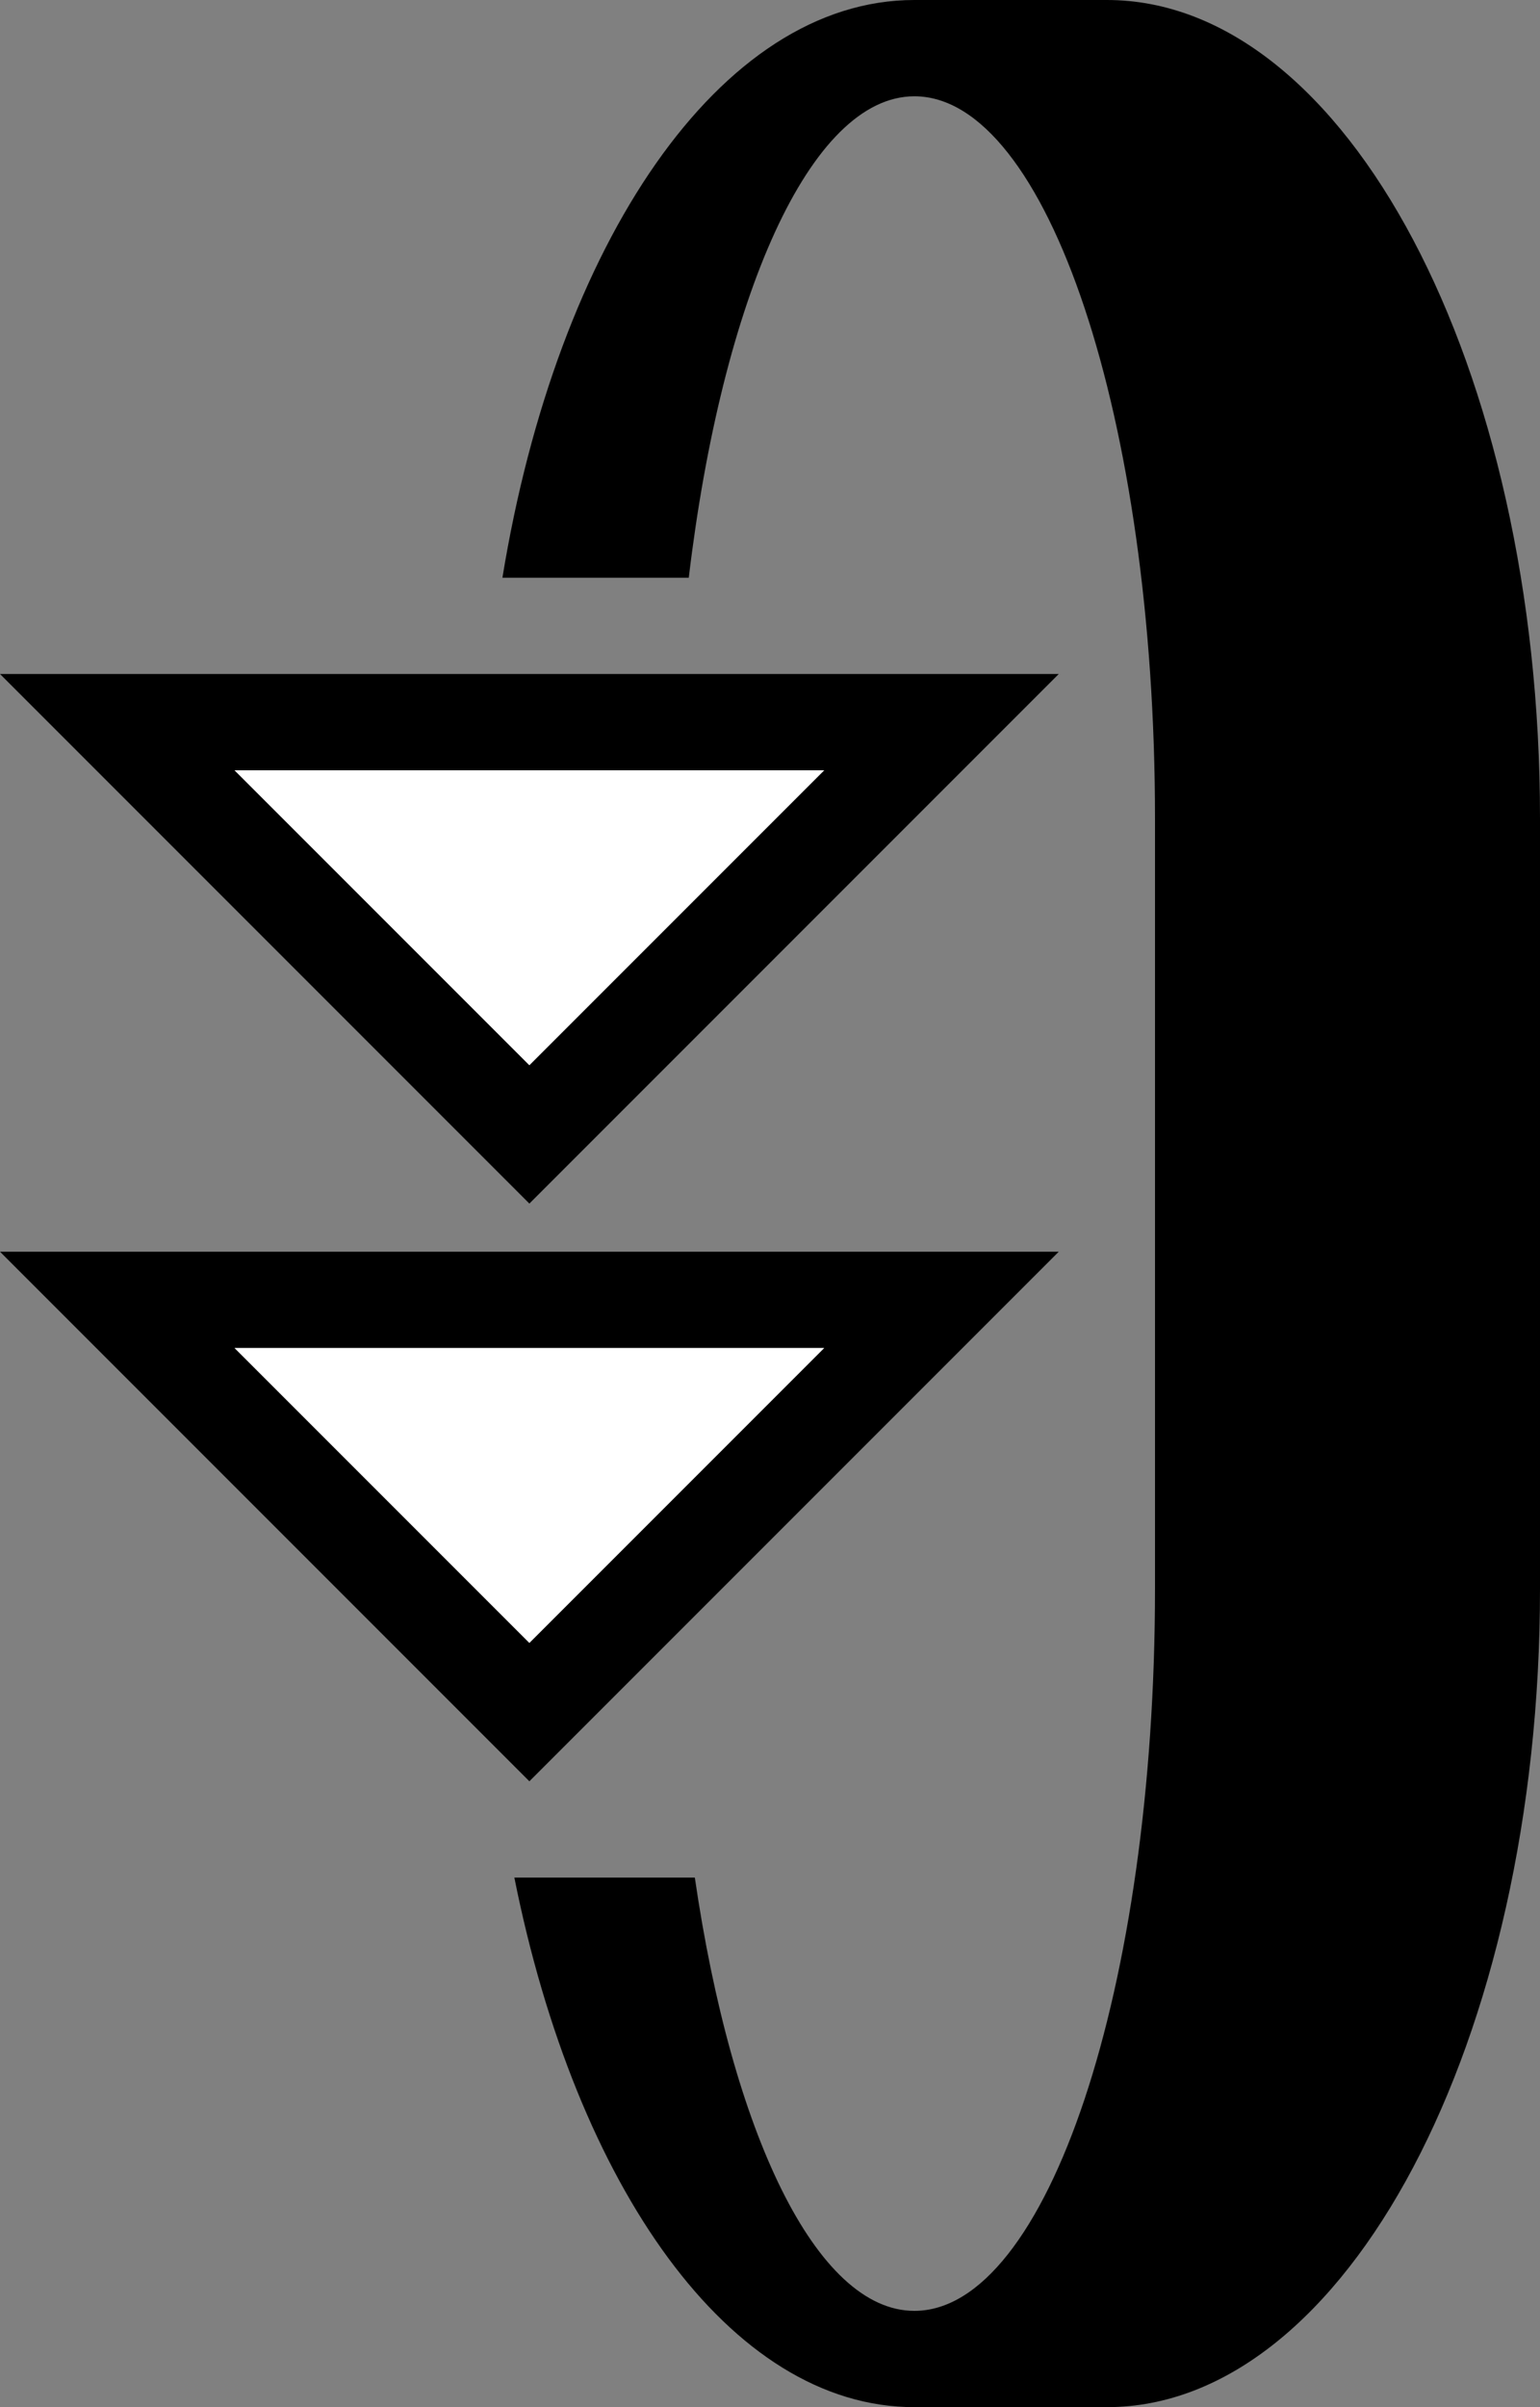 <svg xmlns="http://www.w3.org/2000/svg" version="1.0" width="16" height="25"><rect width="100%" height="100%" fill="#808080" stroke="none"/><path d="M5.5 18.5L0 13h11l-5.5 5.5zm0-1.438L8.563 14H2.436L5.5 17.063z"/><path d="M9.5 25c-1.92 0-3.517-2.3-4.156-5.5h1.875C7.604 22.142 8.478 24 9.5 24c1.38 0 2.5-3.358 2.5-7.5v-8C12 4.358 10.88 1 9.5 1 8.415 1 7.502 3.1 7.156 6H5.22C5.786 2.532 7.478 0 9.5 0h2C13.985 0 16 3.806 16 8.5v8c0 4.694-2.015 8.5-4.5 8.5h-2z"/><path d="M5.5 17.063L2.437 14h6.126L5.5 17.063z" fill="#fff"/><path d="M5.5 12.5L0 7h11l-5.5 5.5zm0-1.438L8.563 8H2.436L5.5 11.063z"/><path d="M5.5 11.063L2.437 8h6.126L5.5 11.063z" fill="#fff"/></svg>